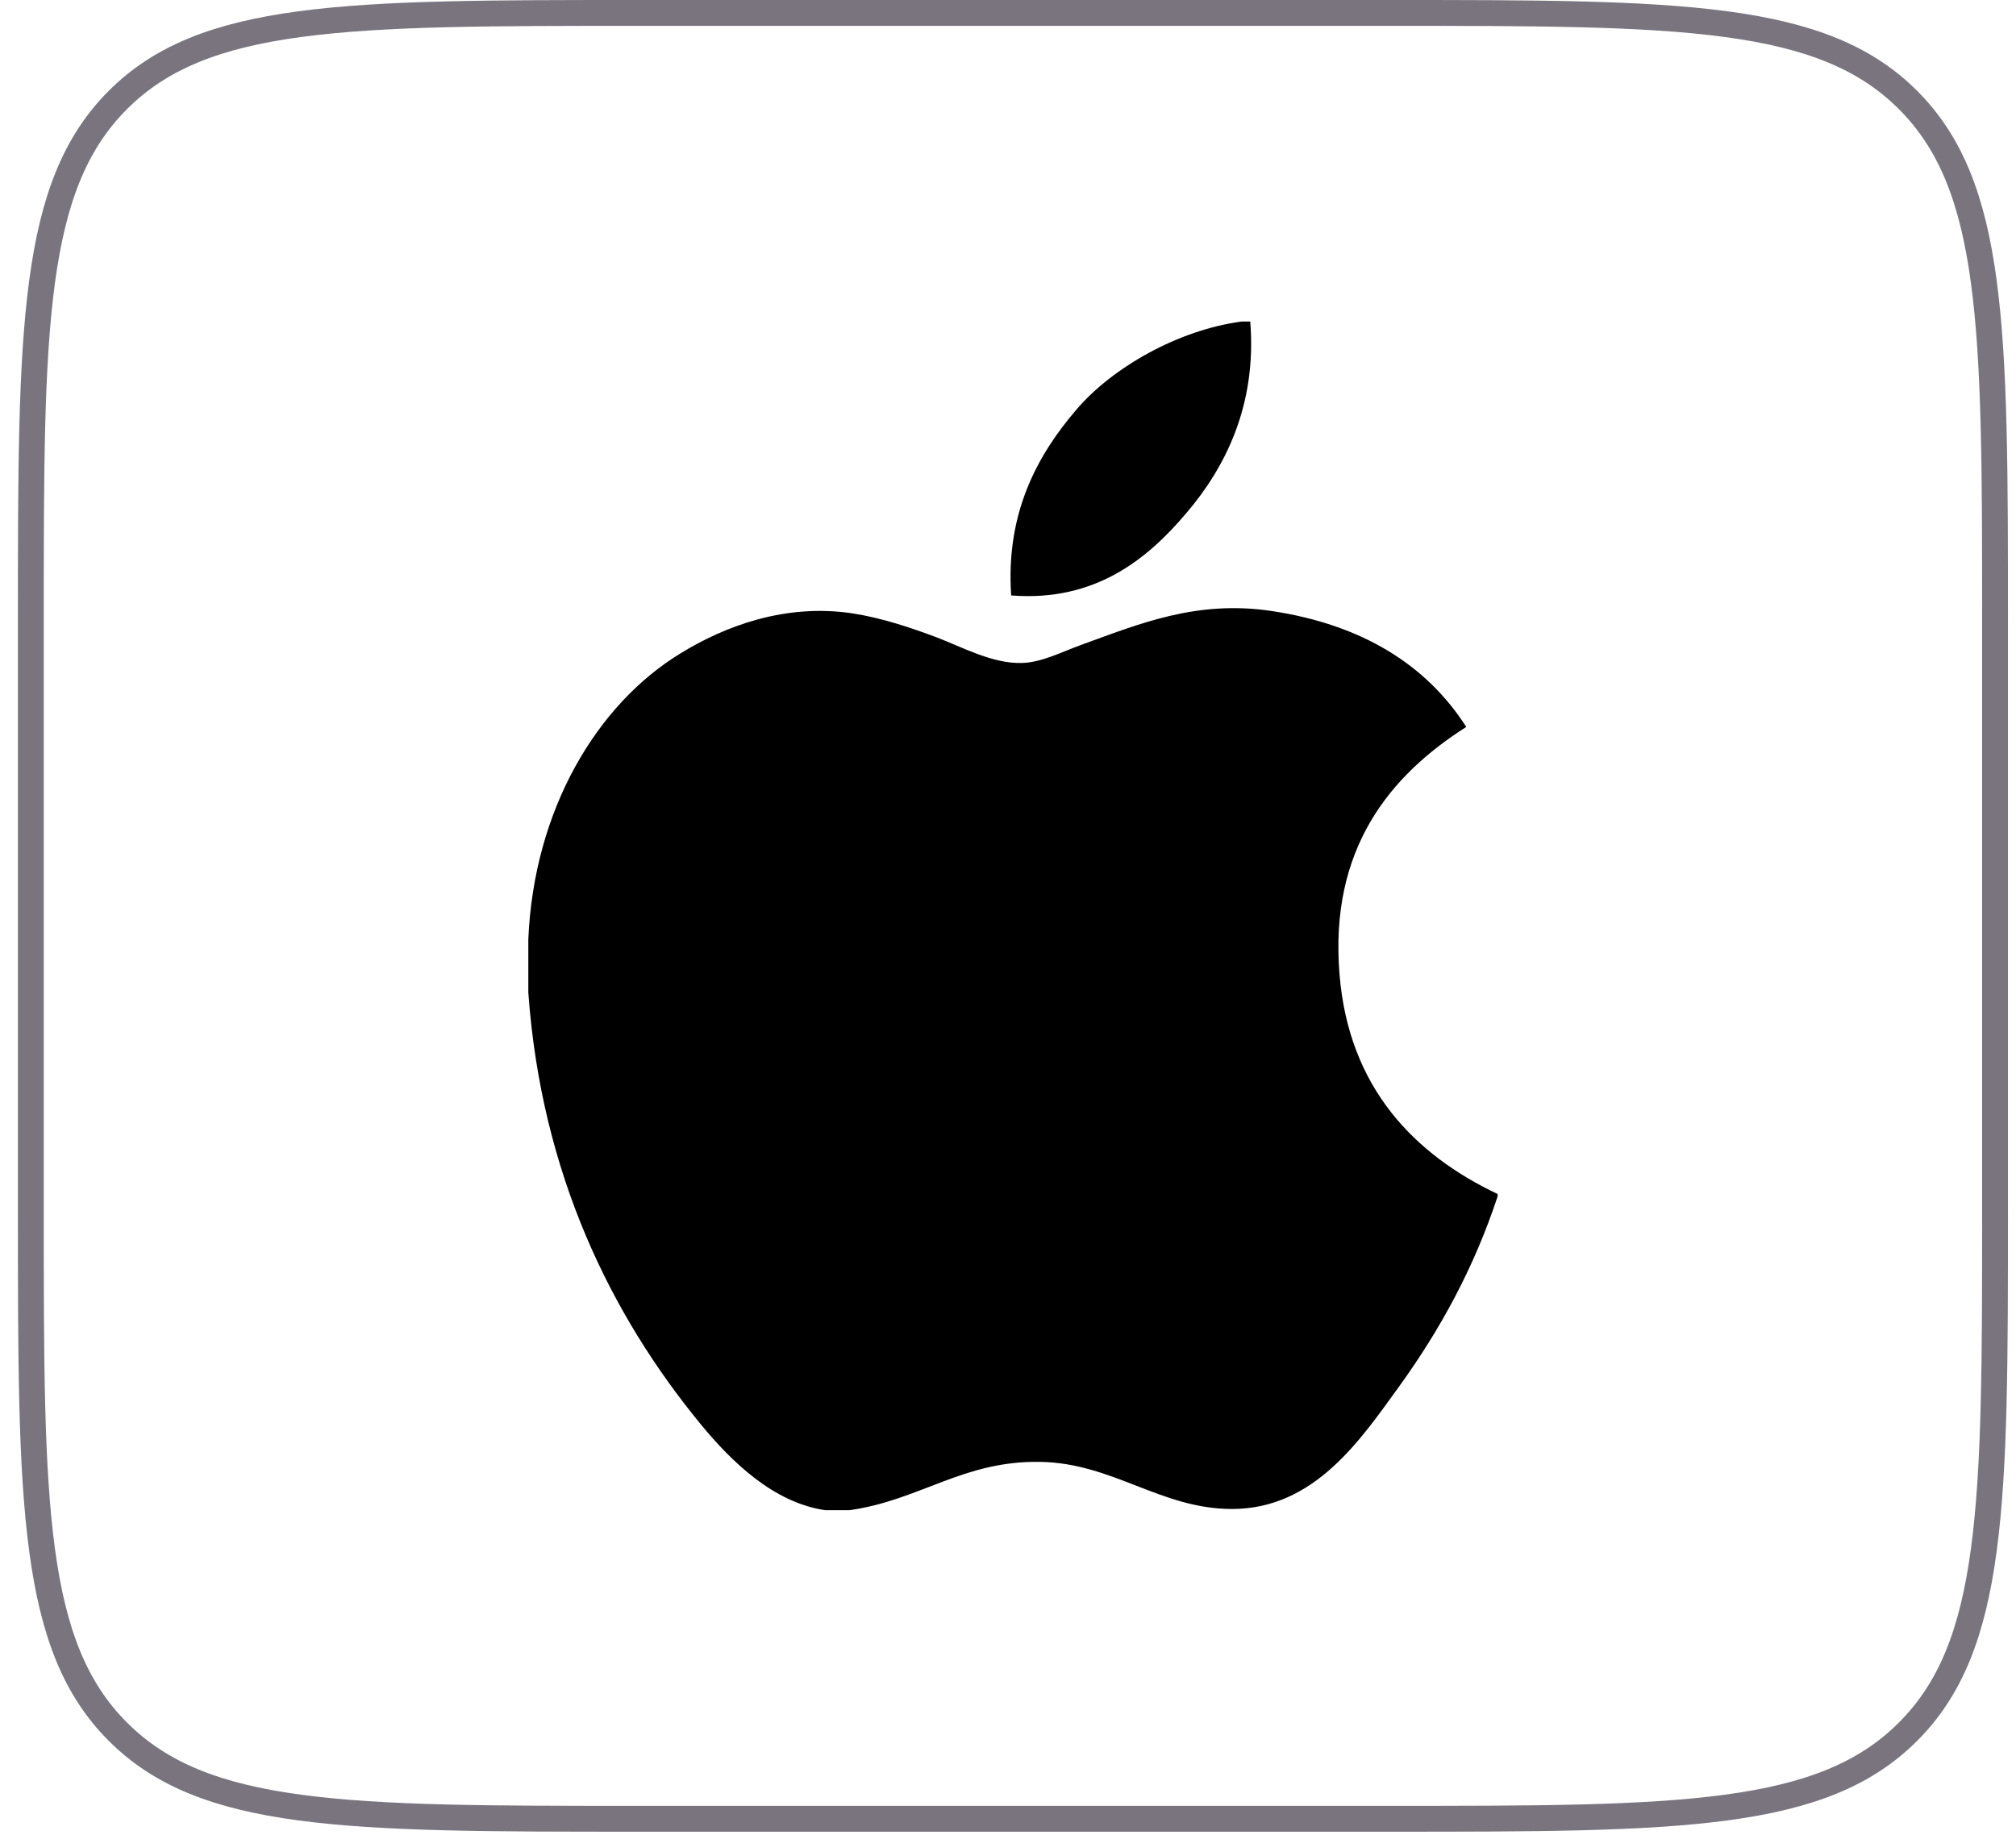 <svg width="78" height="71" viewBox="0 0 78 71" fill="none" xmlns="http://www.w3.org/2000/svg">
<path d="M1.193 24C1.193 18.329 1.194 14.126 1.628 10.899C2.06 7.687 2.913 5.517 4.562 3.868C6.211 2.219 8.38 1.367 11.593 0.935C14.819 0.501 19.022 0.5 24.693 0.5H53.689C59.36 0.5 63.563 0.501 66.79 0.935C70.002 1.367 72.172 2.219 73.821 3.868C75.47 5.517 76.323 7.687 76.754 10.899C77.188 14.126 77.189 18.329 77.189 24V46.884C77.189 52.555 77.188 56.758 76.754 59.984C76.323 63.197 75.47 65.367 73.821 67.015C72.172 68.664 70.002 69.517 66.79 69.949C63.563 70.383 59.36 70.384 53.689 70.384H24.693C19.022 70.384 14.819 70.383 11.593 69.949C8.38 69.517 6.211 68.664 4.562 67.015C2.913 65.367 2.06 63.197 1.628 59.984C1.194 56.758 1.193 52.555 1.193 46.884V24Z" stroke="#79747E"/>
<g clip-path="url(#clip0_798_12221)">
<path d="M48.045 12.442C48.152 12.442 48.259 12.442 48.372 12.442C48.635 15.686 47.396 18.11 45.892 19.865C44.415 21.608 42.393 23.299 39.123 23.043C38.904 19.845 40.145 17.601 41.648 15.85C43.041 14.217 45.596 12.765 48.045 12.442Z" fill="black"/>
<path d="M57.944 46.207C57.944 46.239 57.944 46.268 57.944 46.298C57.025 49.081 55.714 51.467 54.114 53.681C52.653 55.691 50.864 58.395 47.668 58.395C44.907 58.395 43.073 56.62 40.243 56.571C37.249 56.523 35.603 58.056 32.866 58.442C32.553 58.442 32.24 58.442 31.933 58.442C29.923 58.151 28.301 56.559 27.119 55.125C23.635 50.887 20.942 45.413 20.441 38.408C20.441 37.721 20.441 37.036 20.441 36.35C20.654 31.336 23.09 27.26 26.328 25.285C28.036 24.234 30.386 23.339 33.001 23.739C34.122 23.913 35.268 24.297 36.272 24.677C37.223 25.042 38.413 25.691 39.54 25.656C40.303 25.634 41.063 25.236 41.833 24.955C44.087 24.141 46.297 23.208 49.209 23.646C52.71 24.175 55.194 25.731 56.73 28.131C53.768 30.015 51.427 32.855 51.827 37.705C52.183 42.111 54.744 44.688 57.944 46.207Z" fill="black"/>
</g>
<defs>
<clipPath id="clip0_798_12221">
<rect width="46" height="46" fill="white" transform="translate(16.191 12.442)"/>
</clipPath>
</defs>
</svg>
